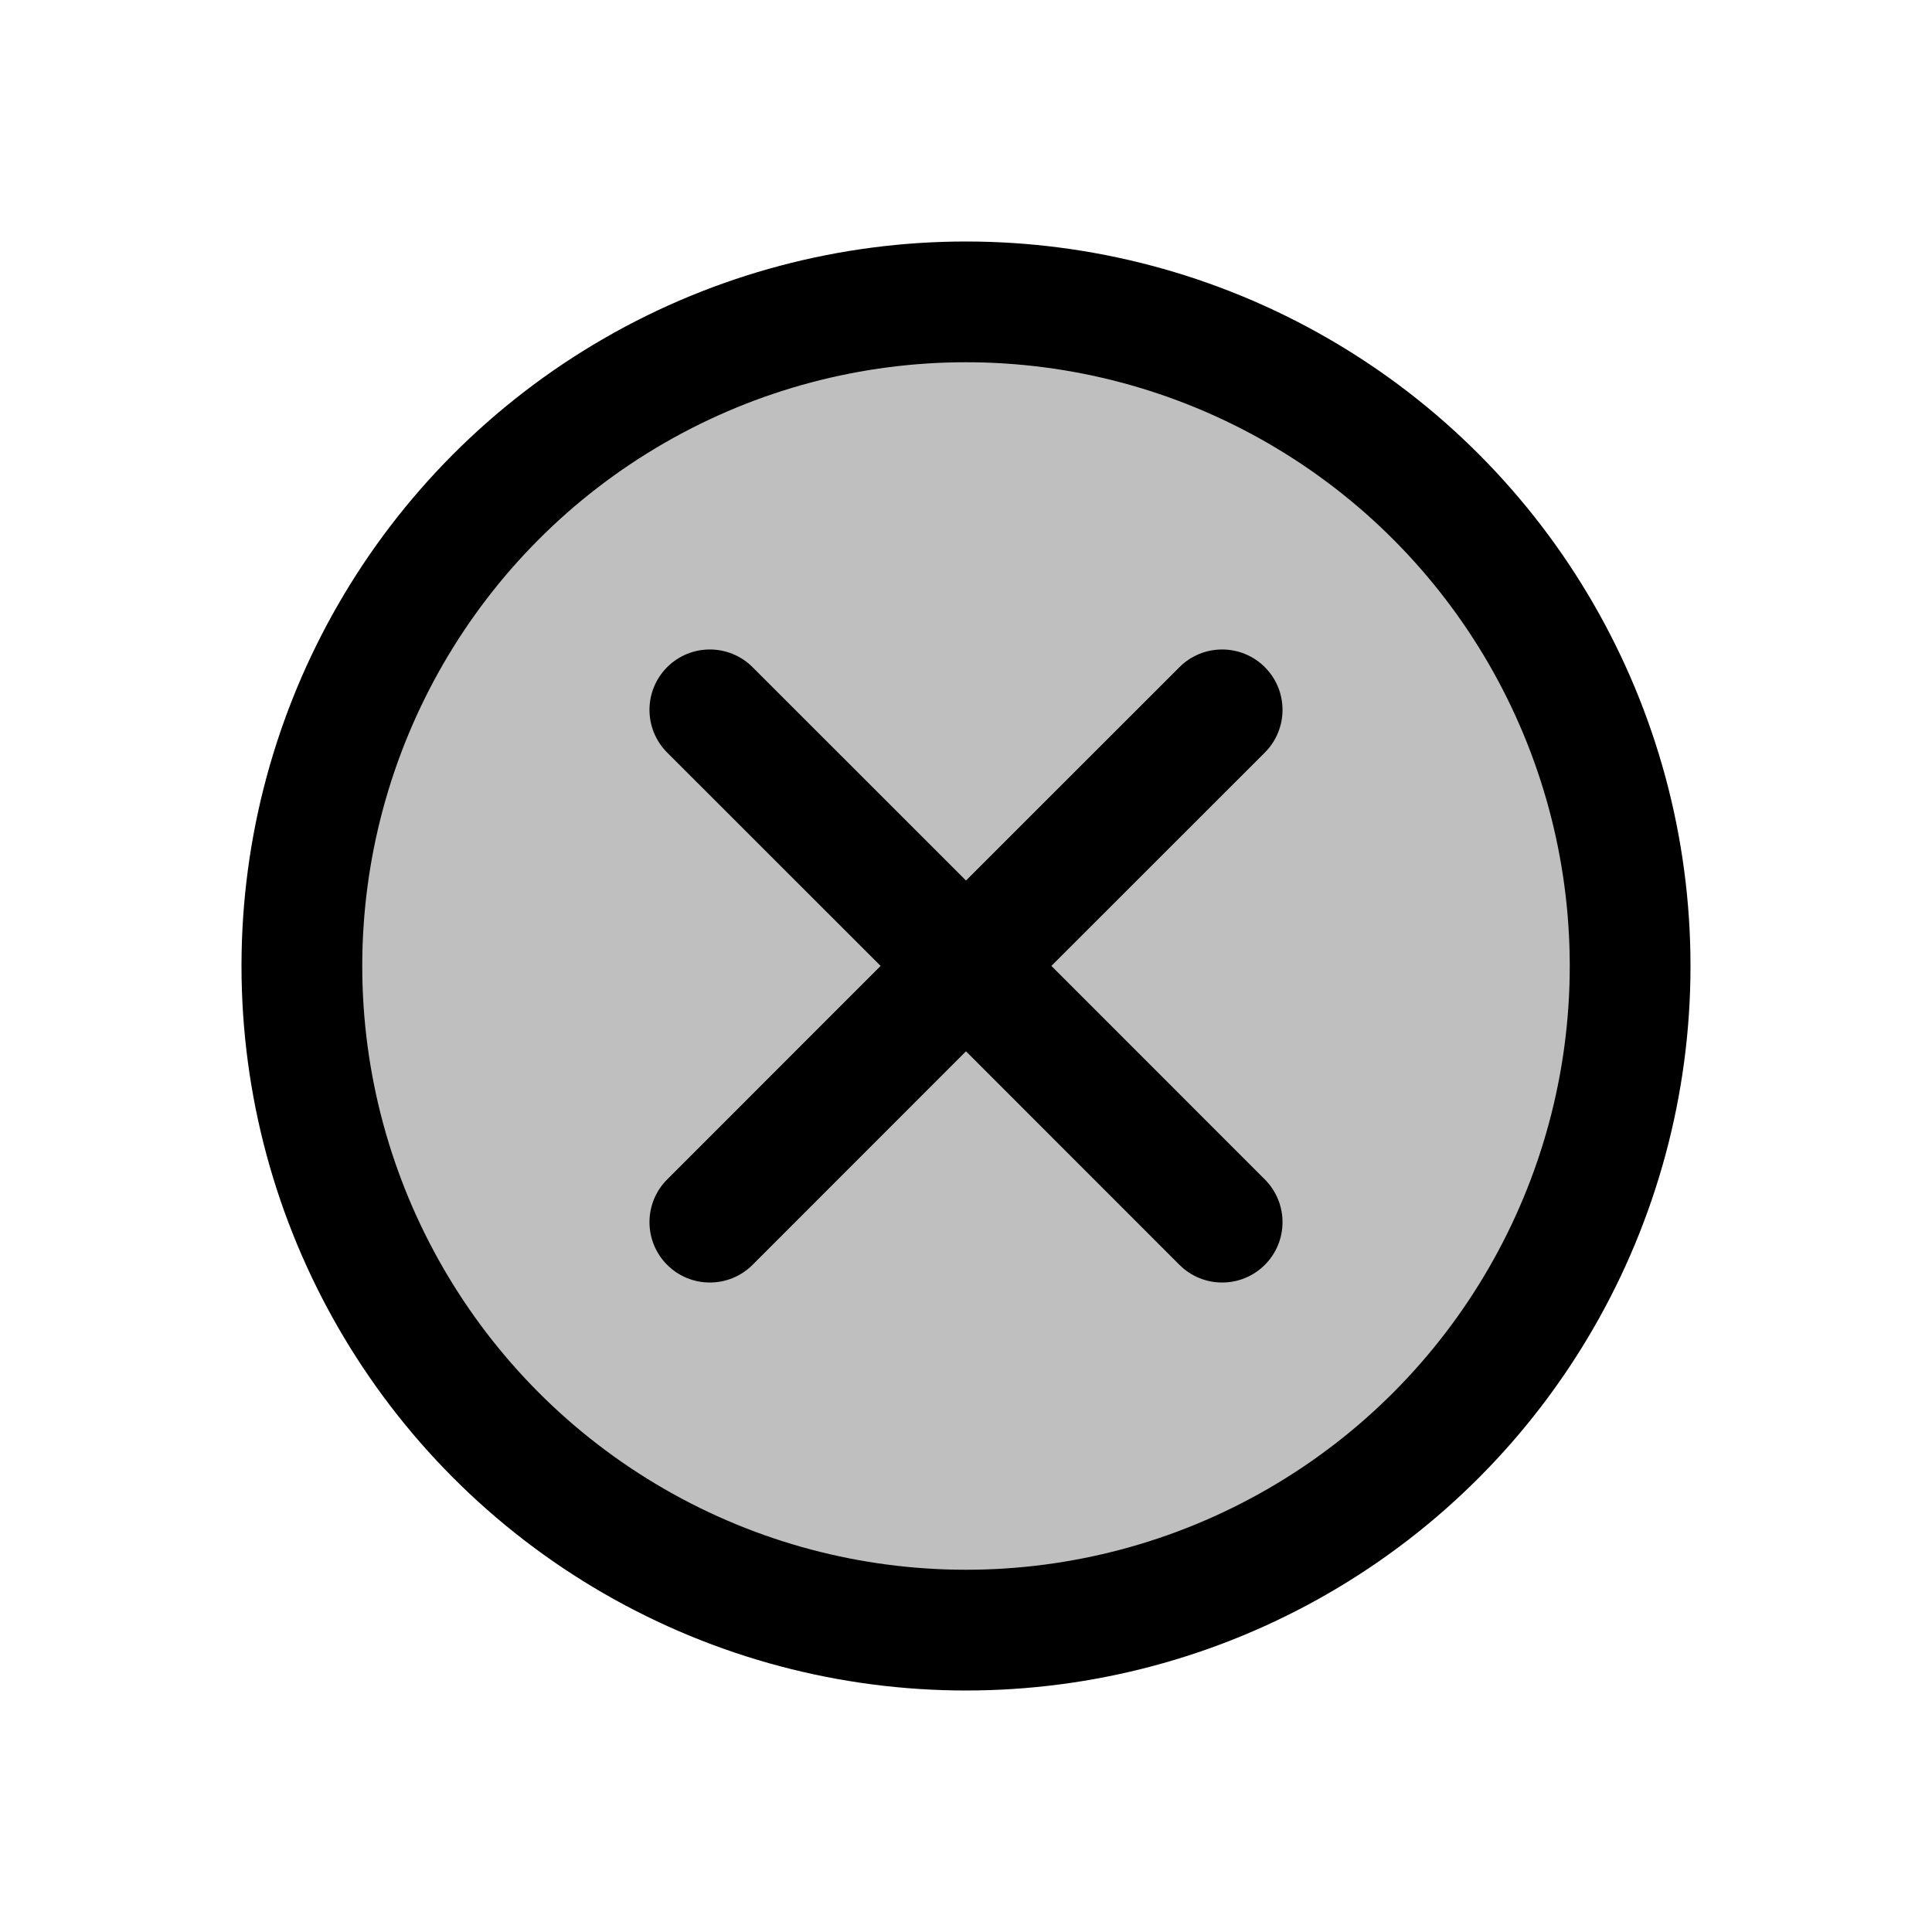 <?xml version="1.0" encoding="UTF-8"?>
<svg width="32px" height="32px" viewBox="0 0 32 32" version="1.1" xmlns="http://www.w3.org/2000/svg" xmlns:xlink="http://www.w3.org/1999/xlink">
    <title>icon-close</title>
    <g id="icon-close" stroke="none" stroke-width="1" fill="none" fill-rule="evenodd">
        <circle id="Oval" stroke="#000000" stroke-width="2" fill-opacity="0.25" fill="#000000" cx="16" cy="16" r="11"></circle>
        <path d="M16,9 C16.552,9 17,9.448 17,10 L16.999,14.999 L22,15 C22.552,15 23,15.448 23,16 C23,16.552 22.552,17 22,17 L16.999,16.999 L17,22 C17,22.552 16.552,23 16,23 C15.448,23 15,22.552 15,22 L14.999,16.999 L10,17 C9.448,17 9,16.552 9,16 C9,15.448 9.448,15 10,15 L14.999,14.999 L15,10 C15,9.448 15.448,9 16,9 Z" id="Combined-Shape" fill="#000000" transform="translate(16, 16) rotate(45) translate(-16, -16) "></path>
    </g>
</svg>